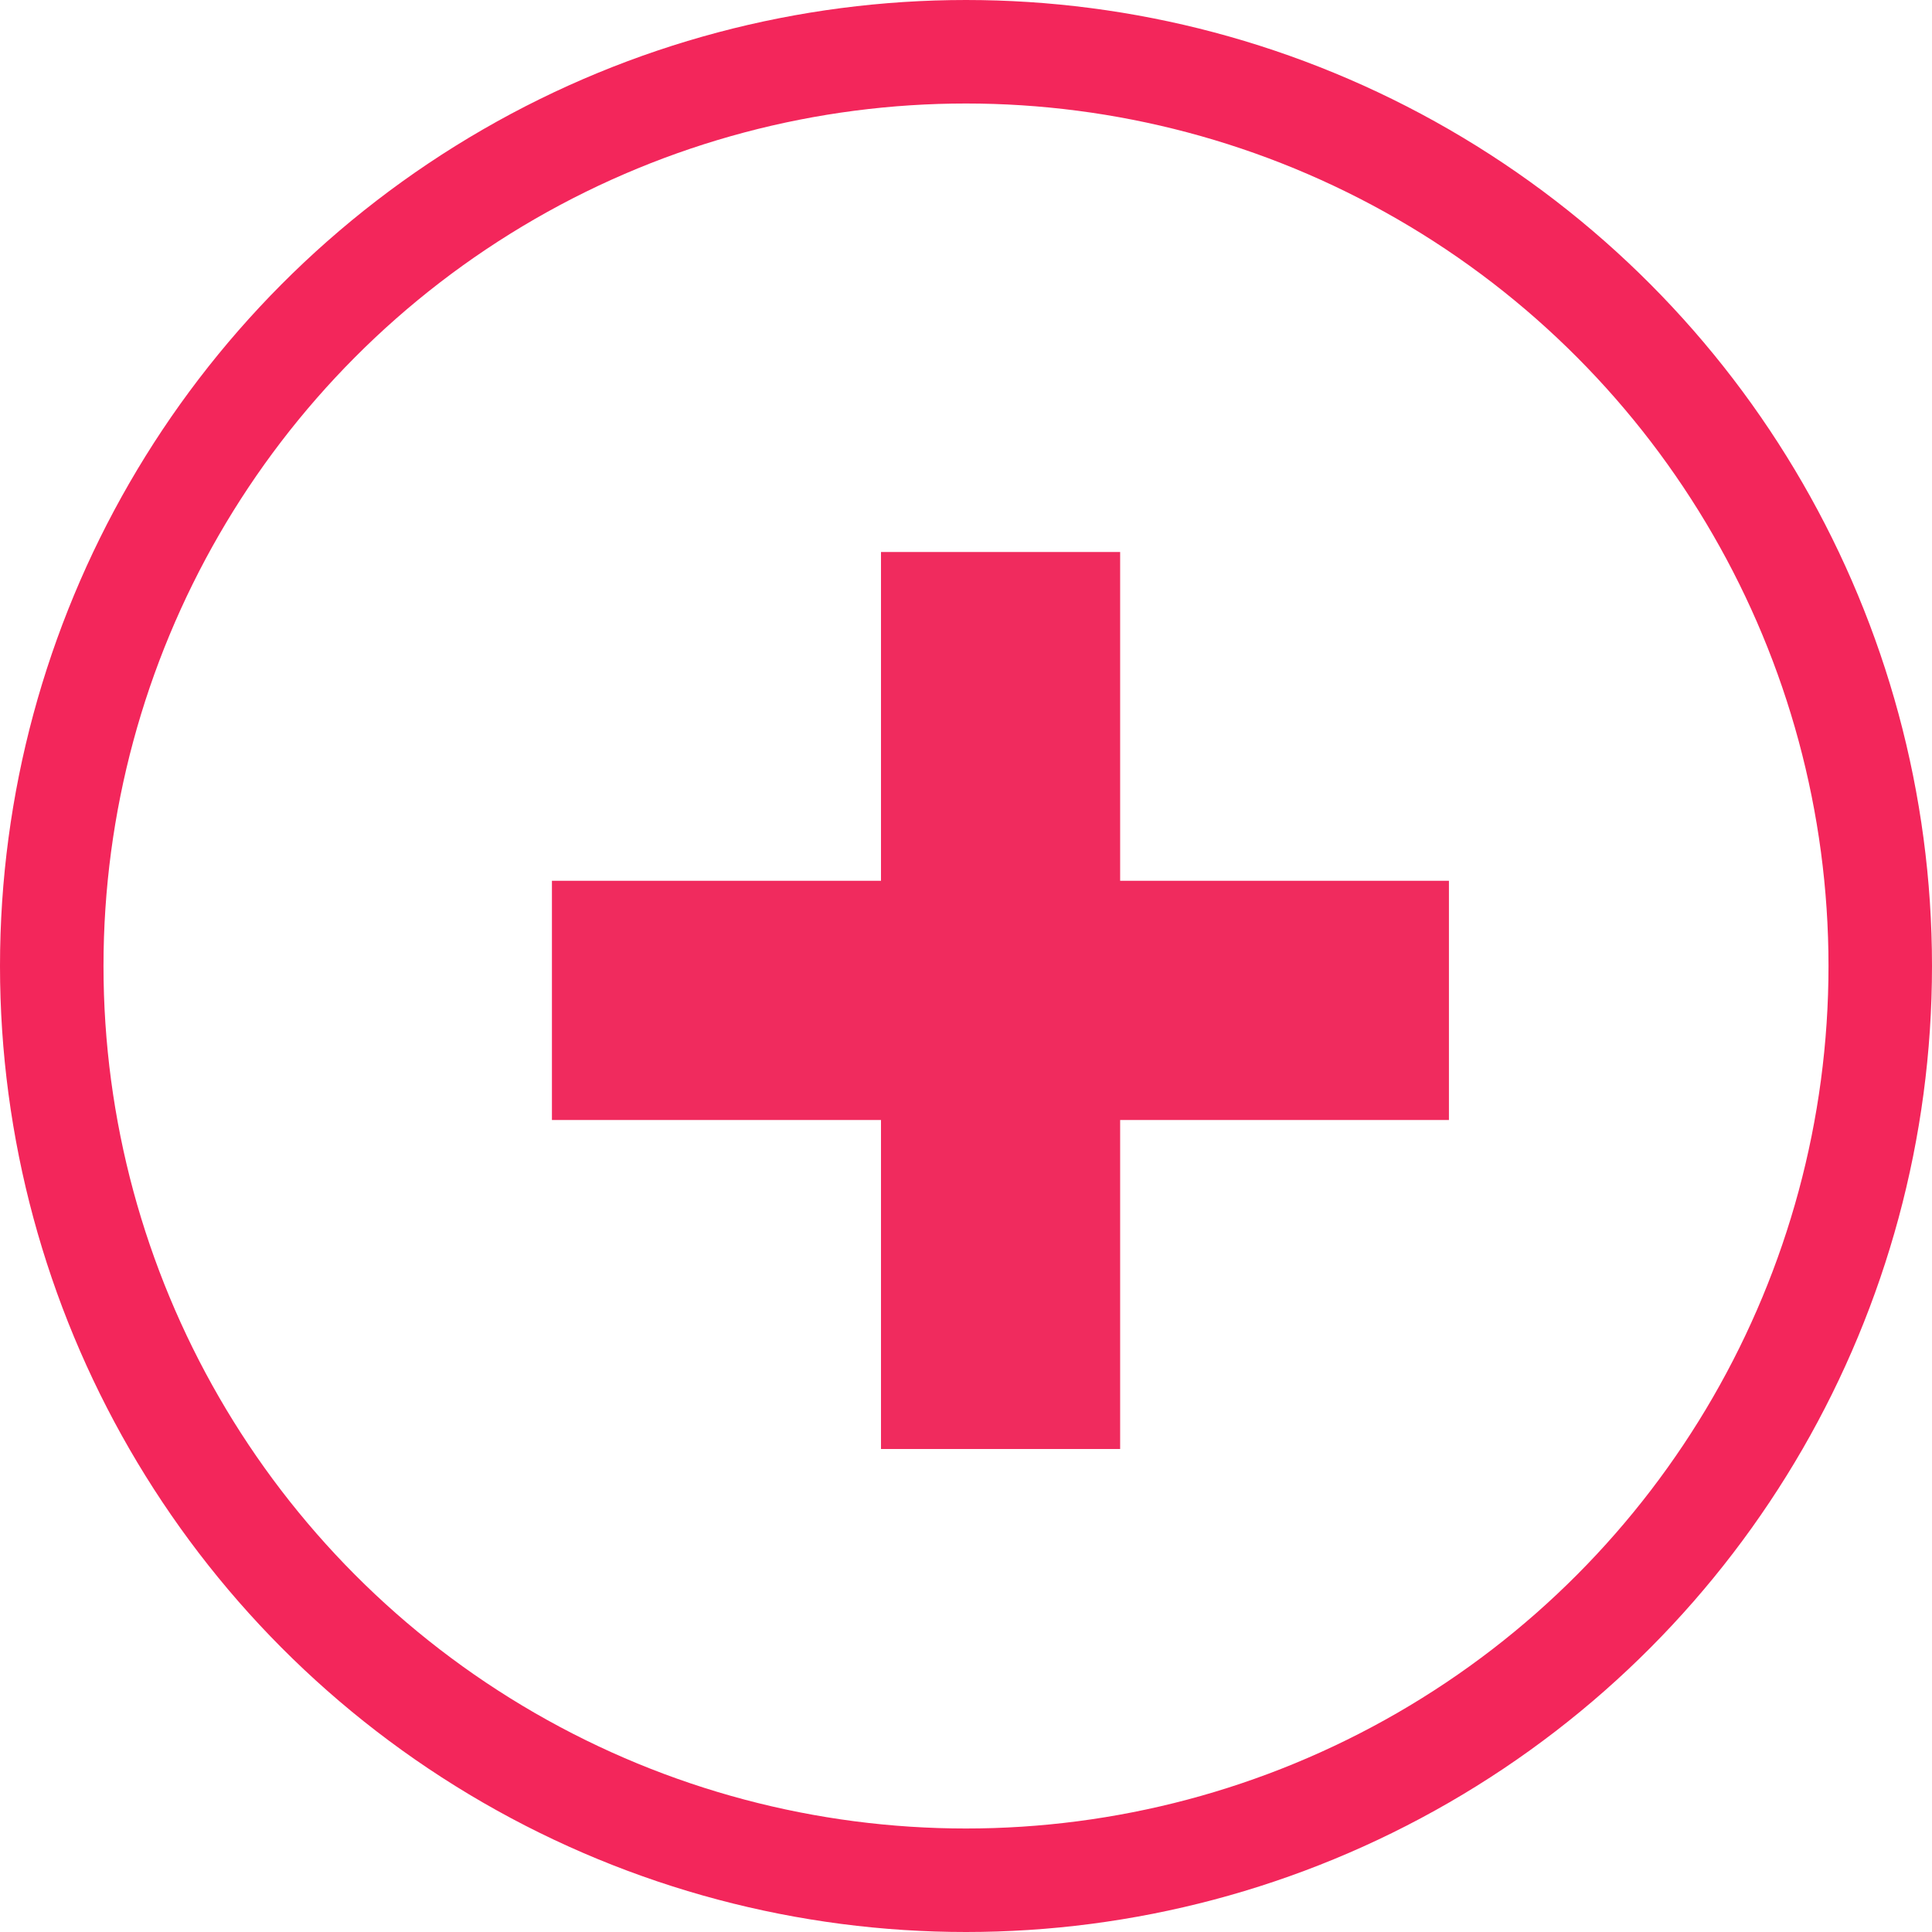 <svg xmlns="http://www.w3.org/2000/svg" width="28" height="28" viewBox="0 0 28 28">
  <g id="Group_6333" data-name="Group 6333" transform="translate(-0.426)">
    <g id="Group_6333-2" data-name="Group 6333" transform="translate(0)">
      <path id="Union_37" data-name="Union 37" d="M4.769,13V8.232H0V4.765H4.769V0H8.235V4.765H13V8.232H8.235V13Z" transform="translate(8.425 8)" fill="#f02b5e"/>
      <g id="Ellipse_1271" data-name="Ellipse 1271" transform="translate(0.426)" fill="none" stroke="#f3265b" stroke-width="1.5">
        <circle cx="14" cy="14" r="14" stroke="none"/>
        <circle cx="14" cy="14" r="13.25" fill="none"/>
      </g>
    </g>
  </g>
</svg>
